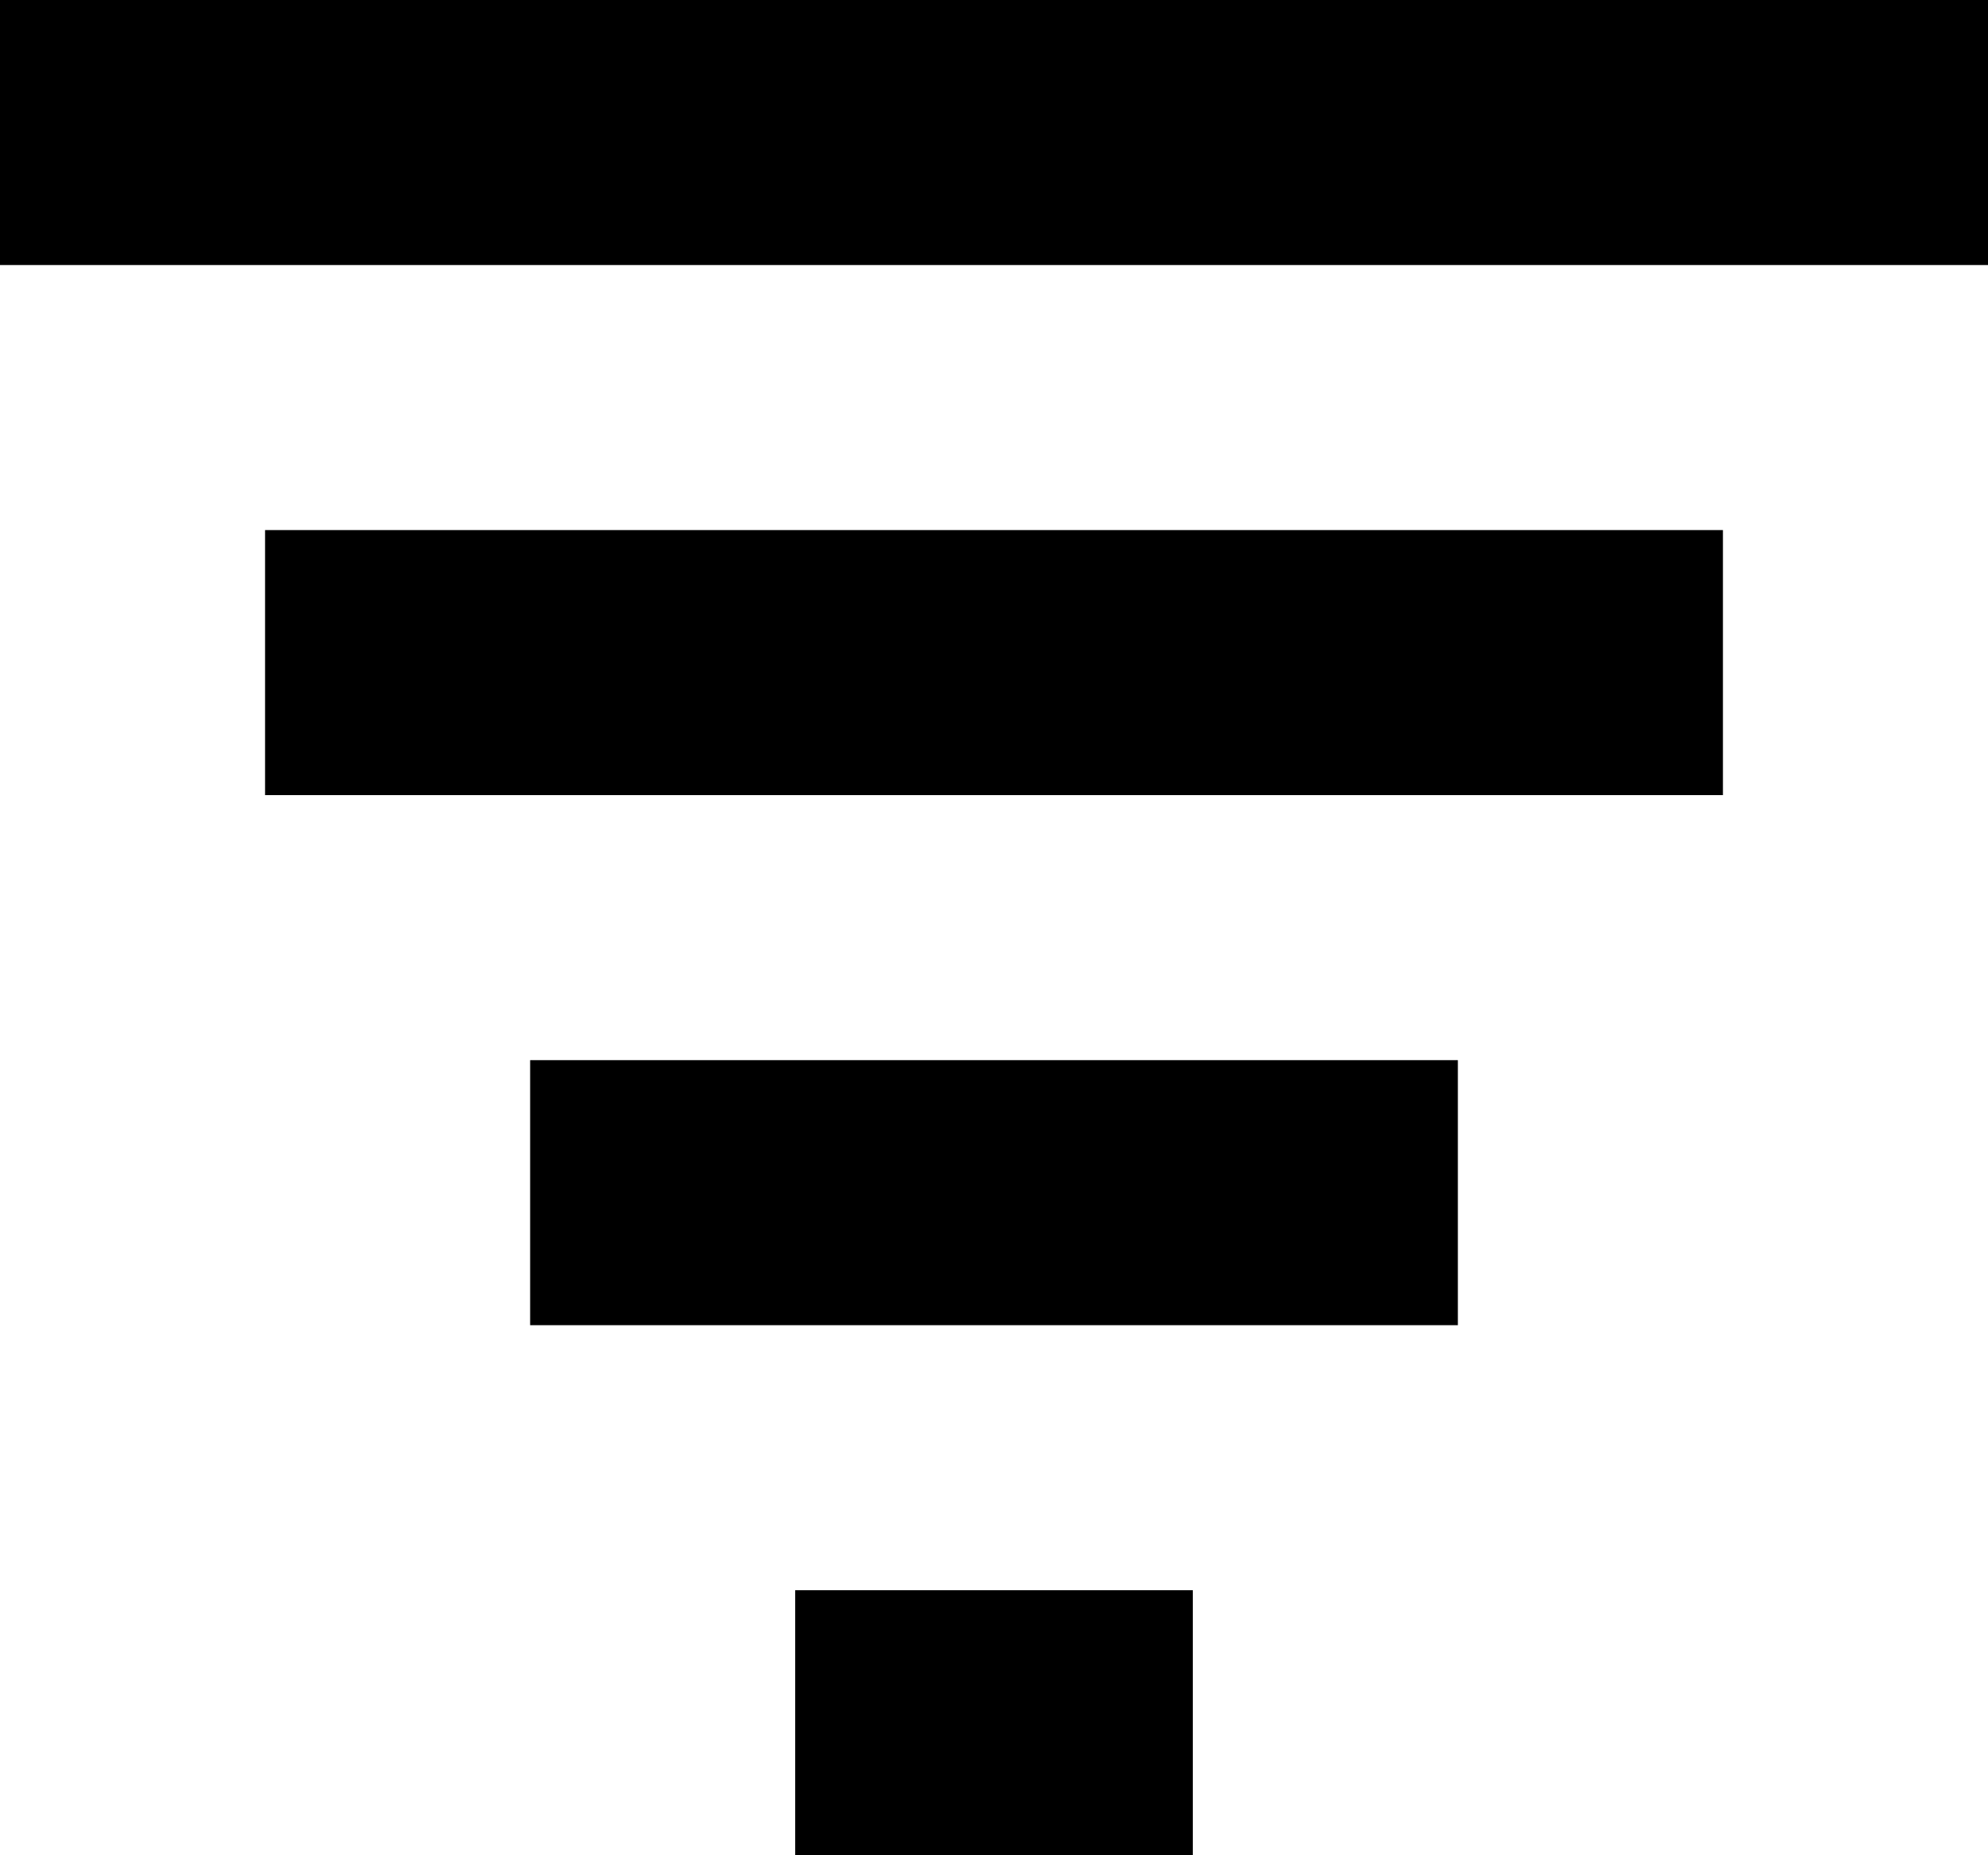 <svg width="15" height="14" viewBox="0 0 15 14" fill="none" xmlns="http://www.w3.org/2000/svg">
<rect width="15" height="2" fill="black"/>
<rect x="2" y="4" width="11" height="2" fill="black"/>
<rect x="4" y="8" width="7" height="2" fill="black"/>
<rect x="6" y="12" width="3" height="2" fill="black"/>
</svg>
